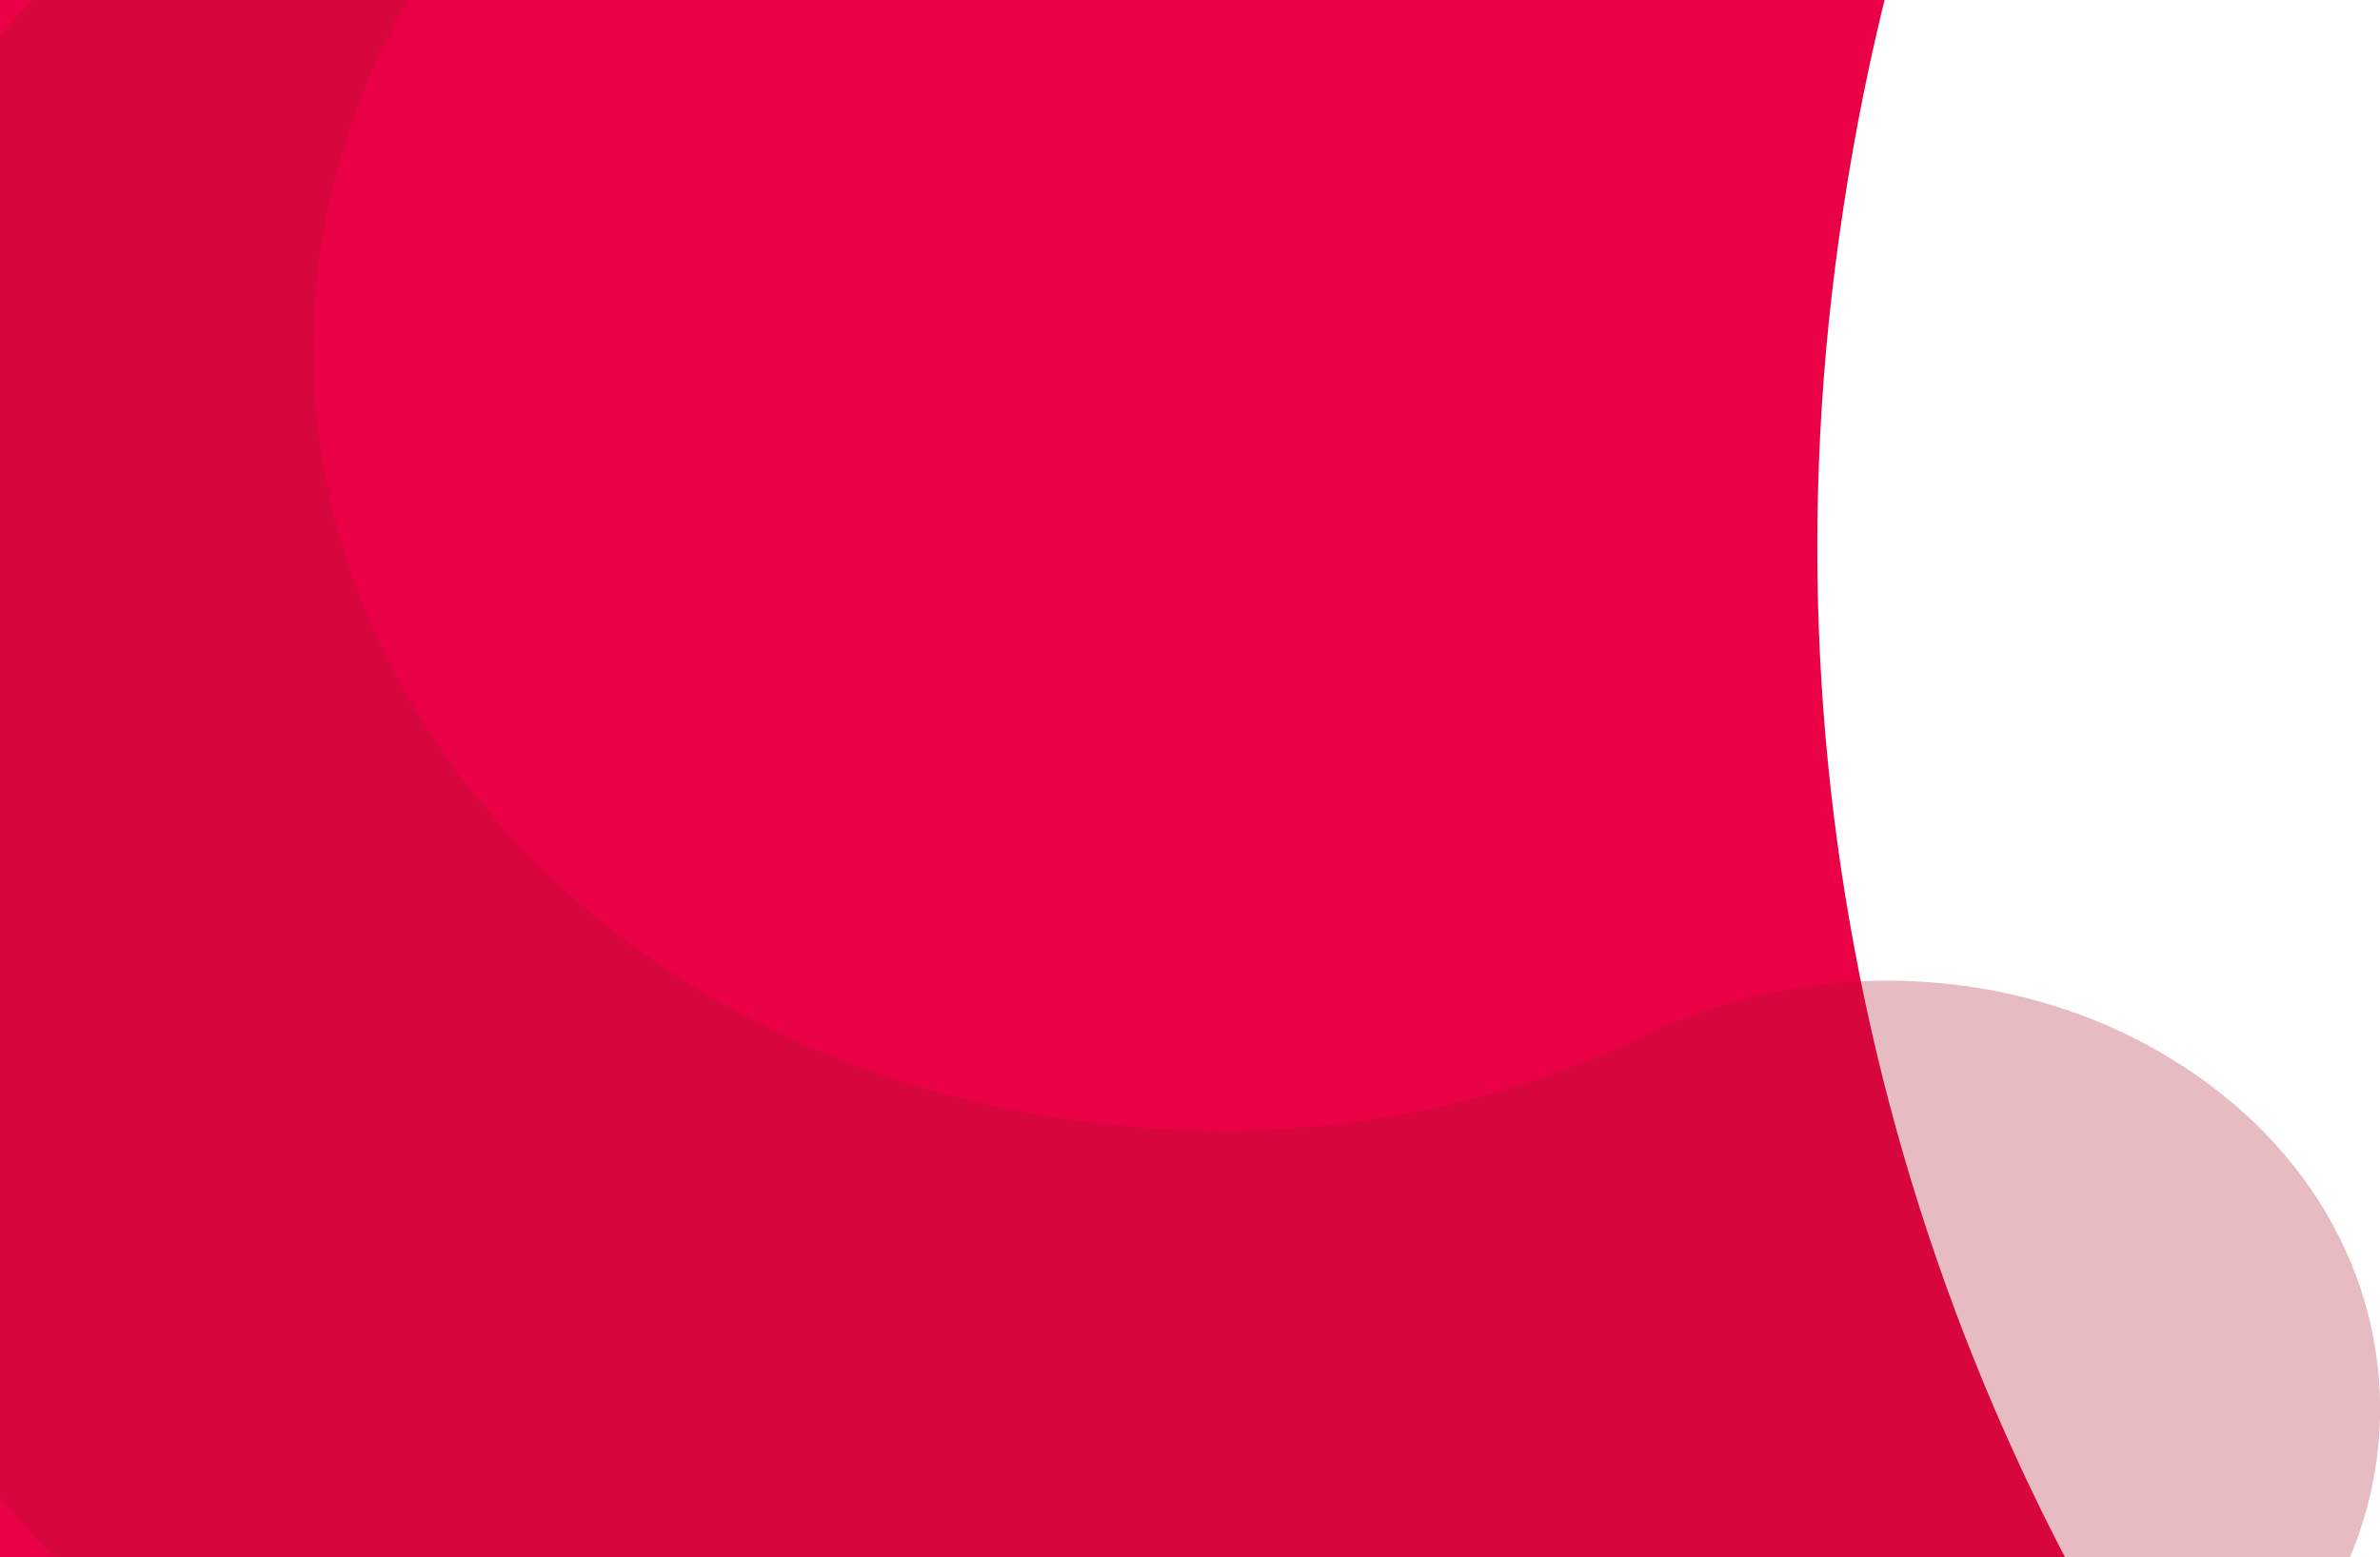 <?xml version="1.0" encoding="utf-8"?>
<!-- Generator: Adobe Illustrator 23.0.1, SVG Export Plug-In . SVG Version: 6.00 Build 0)  -->
<svg version="1.1" id="Layer_1" xmlns="http://www.w3.org/2000/svg" xmlns:xlink="http://www.w3.org/1999/xlink" x="0px" y="0px"
	 viewBox="0 0 925.9 606" style="enable-background:new 0 0 925.9 606;" xml:space="preserve">
<style type="text/css">
	.st0{fill:#EA0044;}
	.st1{opacity:0.29;fill:#AA182C;enable-background:new    ;}
</style>
<path class="st0" d="M-219.6,293.6c-9.7-89.7-10.2-181.6-0.9-274.6c1.3-11.9,2.6-24.1,4.2-36c1.6-12.3,3.3-24.5,5.1-36.8
	c2.3-14.8,3.6-21.9,4.8-29.2c2.2-13.7,3.6-22,5.1-30.4c2-10.6,4-21.2,6.2-31.7c1.9-9.5,3.9-19.3,6-28.8
	c99-417.2,313-713.7,527.2-918.3c250-238.8,663.4-127.6,763.8,203.8c51.7,170.9,1.2,355.8-128.9,477.7
	c-112.4,105.6-227.7,269.8-259,514c-59.7,466.6,268.7,893.3,733.5,953.2c427.6,55.1,831.9-218.7,940.4-626.3
	c4.6-17.6,7.5-29.8,10.1-42c-2,9.5-4.3,18.9-6.6,28.3c0.6-2.7,1.4-5.3,2.1-8c1.5-6.6,3-13.4,4.5-20.3c2.9-14.1,5.5-28.4,7.8-42.8
	c-104.4,714.9-761,1216.5-1478,1124.1C307.8,1389.6-156.7,891.2-219.6,293.6z"/>
<path class="st1" d="M818.1,180.2C818.1,180.1,818.1,180.1,818.1,180.2l-0.3-0.1l0,0L818.1,180.2z M213.6,731.4
	c33.8,13.2,69.6,23.5,107.2,30.6c4.8,0.9,9.8,1.8,14.6,2.5c5,0.8,10,1.6,15,2.3c6.1,0.8,9,1.2,12,1.6c5.6,0.8,9.1,1.2,12.5,1.6
	c4.4,0.5,8.8,1,13.2,1.4c4,0.4,8,0.8,12,1.1c175.6,12.3,318.7-27.9,426-78.3c125.2-58.8,134.4-212,17.7-282.7
	c-60.2-36.5-138.9-39.7-203.1-8.8c-55.5,26.7-134.4,47.9-233.8,31.6C217,403.1,92.1,244.2,128,79.2
	c33-151.8,191.4-259.3,364.5-251.4c7.5,0.4,12.6,0.7,17.7,1.2c-4-0.4-7.9-0.6-11.9-0.9c1.1,0.1,2.3,0.1,3.4,0.2
	c2.8,0.2,5.6,0.5,8.5,0.7c5.9,0.6,11.8,1.3,17.7,2.1C235.3-212.2-44.4-43.8-99.6,210.7C-147.4,430.8-11.9,644,213.6,731.4z
	 M537.7-167.3L537.7-167.3L537.7-167.3z"/>
</svg>
